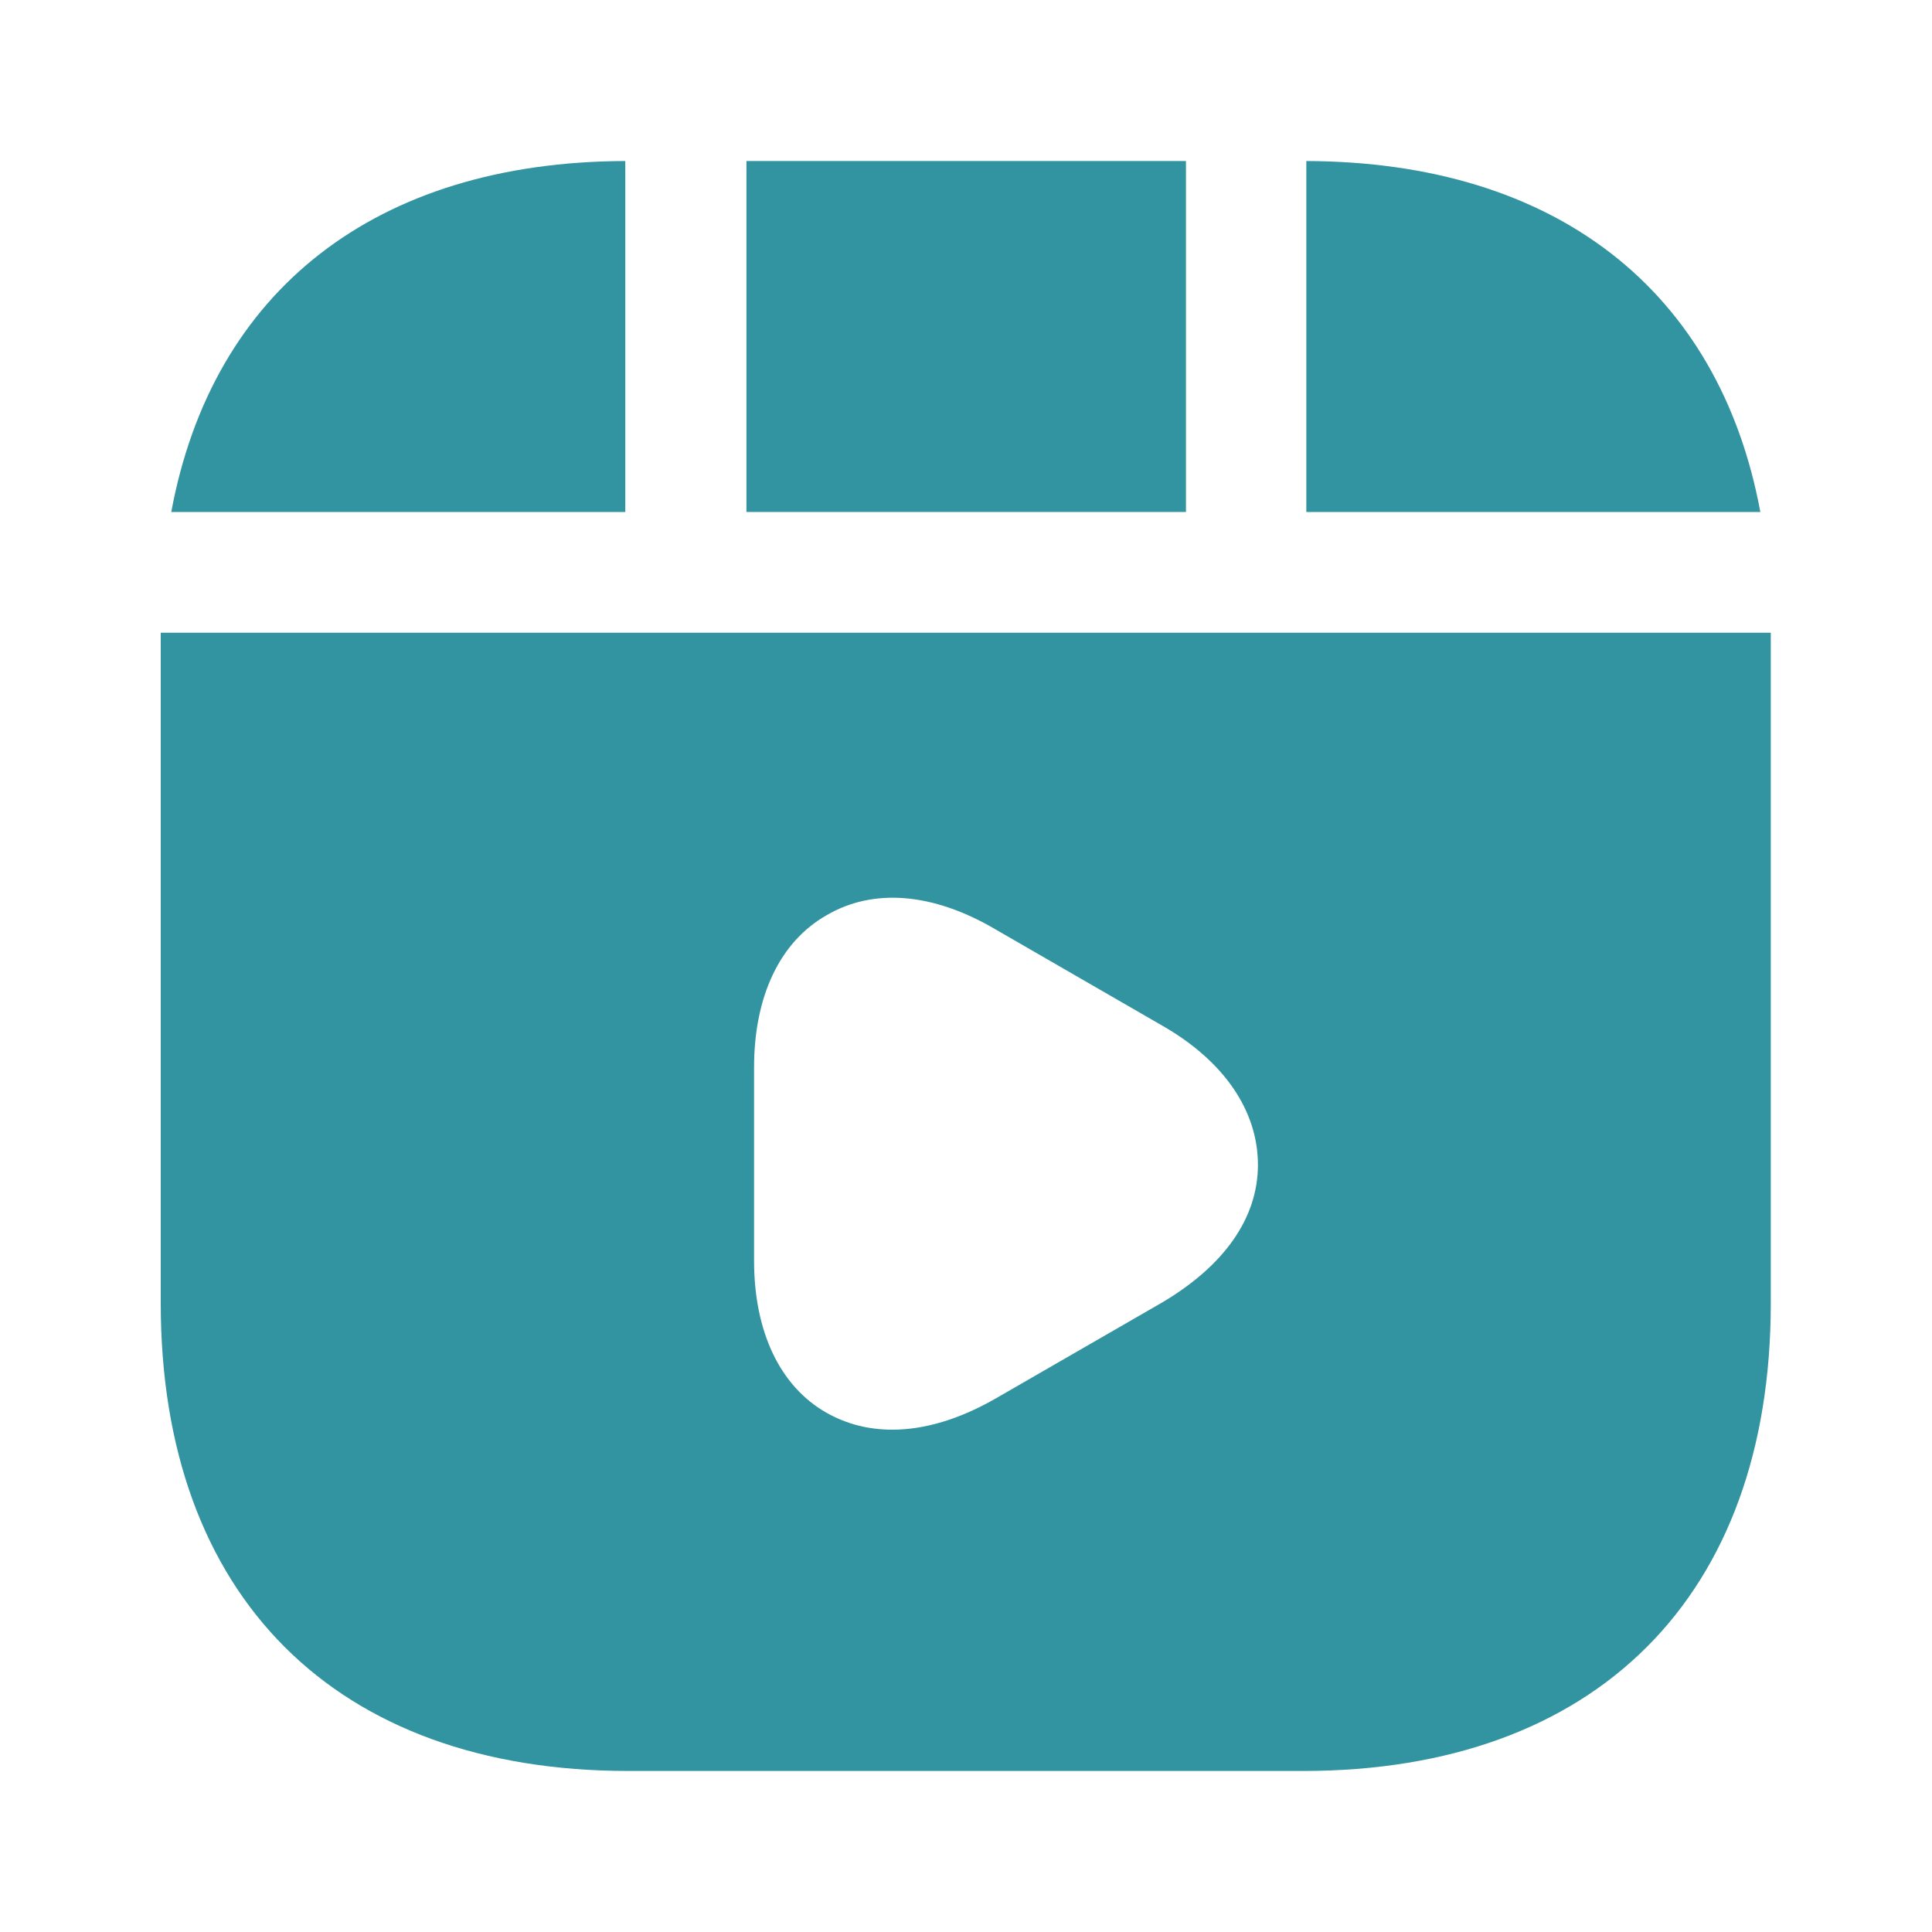 <svg width="20" height="20" viewBox="0 0 20 20" fill="none" xmlns="http://www.w3.org/2000/svg">
<g id="vuesax/bold/video-play">
<g id="video-play">
<path id="Vector" d="M12.277 1.667H7.727V5.3H12.277V1.667Z" fill="#3194A0"/>
<path id="Vector_2" d="M13.523 1.667V5.3H18.223C17.798 3.008 16.107 1.675 13.523 1.667Z" fill="#3194A0"/>
<path id="Vector_3" d="M1.664 6.55V13.492C1.664 16.525 3.472 18.333 6.506 18.333H13.489C16.522 18.333 18.331 16.525 18.331 13.492V6.55H1.664ZM12.031 13.483L10.297 14.483C9.931 14.691 9.572 14.8 9.239 14.8C8.989 14.8 8.764 14.742 8.556 14.625C8.072 14.35 7.806 13.783 7.806 13.05V11.05C7.806 10.316 8.072 9.75 8.556 9.475C9.039 9.191 9.656 9.241 10.297 9.616L12.031 10.617C12.672 10.983 13.022 11.5 13.022 12.058C13.022 12.617 12.664 13.108 12.031 13.483Z" fill="#3194A0"/>
<path id="Vector_4" d="M6.473 1.667C3.89 1.675 2.198 3.008 1.773 5.3H6.473V1.667Z" fill="#3194A0"/>
</g>
</g>
</svg>
